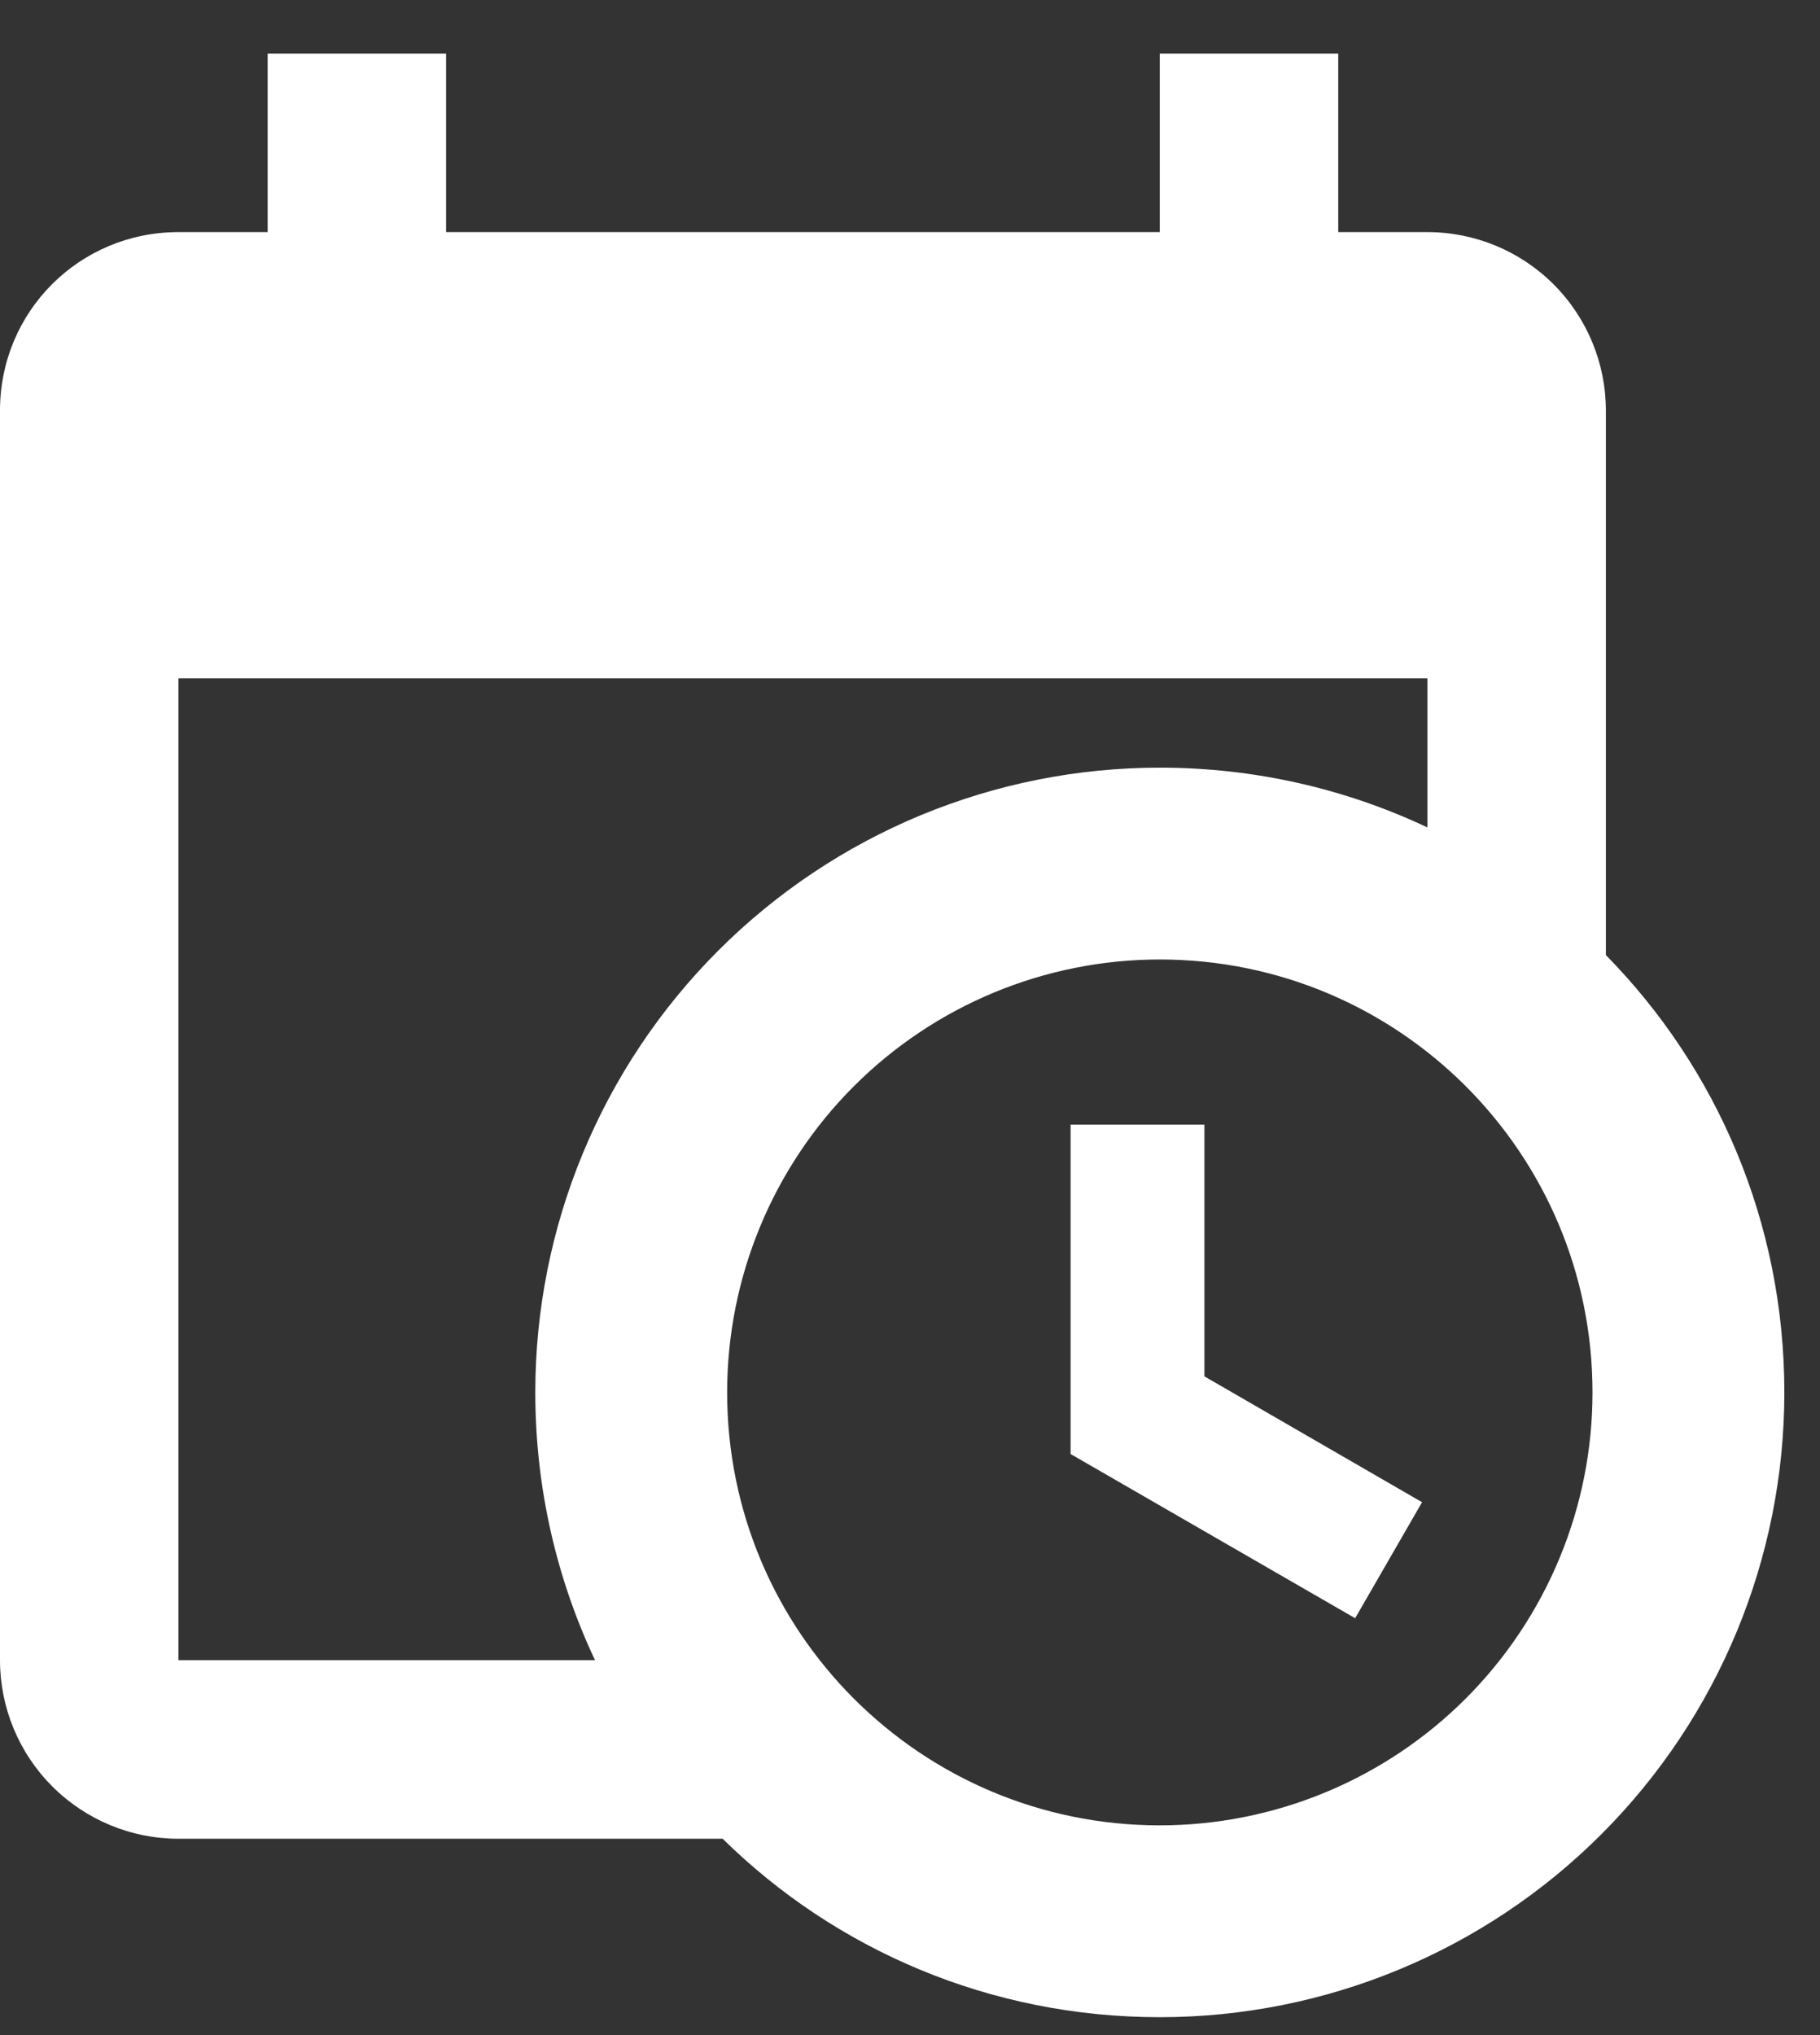 <svg width="17" height="19" viewBox="0 0 17 19" fill="none" xmlns="http://www.w3.org/2000/svg">
<rect x="0" y="0" width="17" height="19" fill="#333333" stroke="none"/>
<path d="M10 10.5H11.25V12.85L13.283 14.025L12.658 15.108L10 13.575V10.5ZM13.333 6.333H1.667V15.5H5.558C5.2 14.742 5 13.892 5 13C5 11.453 5.615 9.969 6.709 8.875C7.803 7.781 9.286 7.167 10.833 7.167C11.725 7.167 12.575 7.367 13.333 7.725V6.333ZM1.667 17.167C1.225 17.167 0.801 16.991 0.488 16.678C0.176 16.366 0 15.942 0 15.5V3.833C0 2.908 0.742 2.167 1.667 2.167H2.5V0.5H4.167V2.167H10.833V0.5H12.5V2.167H13.333C13.775 2.167 14.199 2.342 14.512 2.655C14.824 2.967 15 3.391 15 3.833V8.917C16.033 9.967 16.667 11.408 16.667 13C16.667 14.547 16.052 16.031 14.958 17.125C13.864 18.219 12.38 18.833 10.833 18.833C9.242 18.833 7.8 18.2 6.75 17.167H1.667ZM10.833 8.958C9.761 8.958 8.733 9.384 7.975 10.142C7.217 10.9 6.792 11.928 6.792 13C6.792 15.233 8.6 17.042 10.833 17.042C11.364 17.042 11.89 16.937 12.38 16.734C12.87 16.531 13.316 16.233 13.691 15.858C14.066 15.483 14.364 15.037 14.567 14.547C14.771 14.056 14.875 13.531 14.875 13C14.875 10.767 13.067 8.958 10.833 8.958Z" fill="white"/>
</svg>
